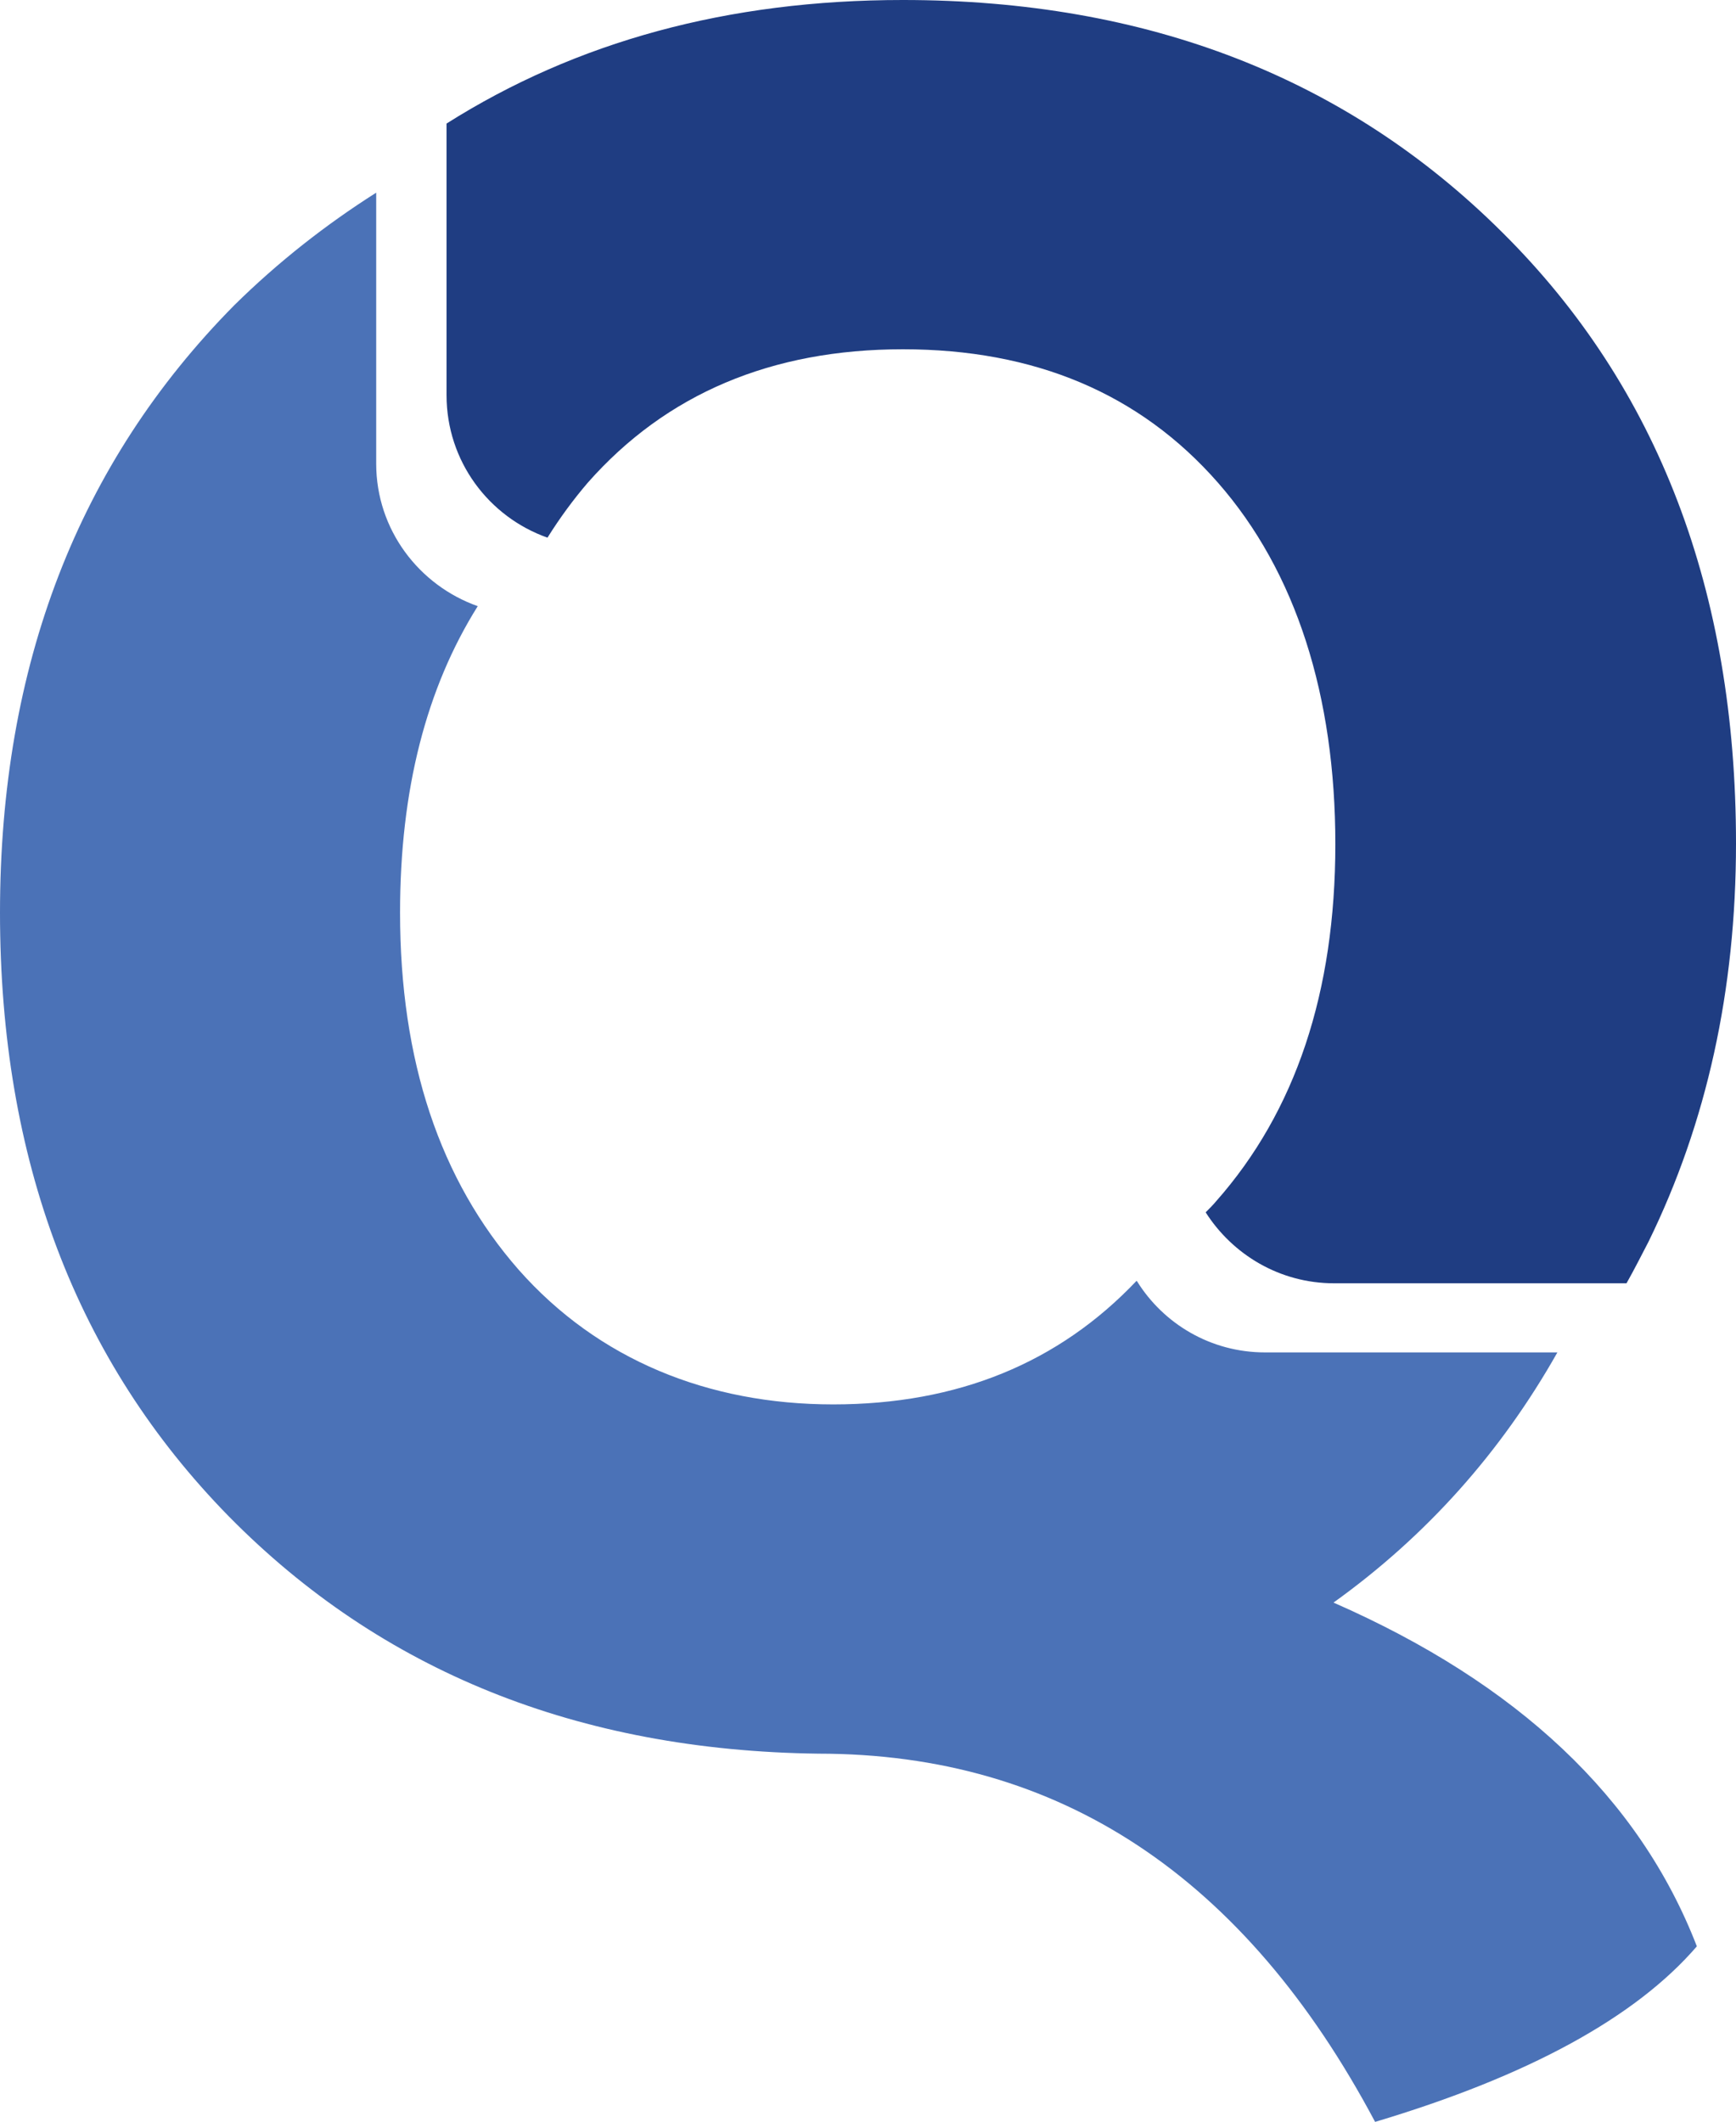 <?xml version="1.0" encoding="UTF-8"?>
<svg id="Capa_2" data-name="Capa 2" xmlns="http://www.w3.org/2000/svg" viewBox="0 0 28.38 34.69">
  <defs>
    <style>
      .cls-1 {
        fill: #1f3d82;
      }

      .cls-2 {
        fill: #4b72b7;
      }
    </style>
  </defs>
  <g id="Capa_1-2" data-name="Capa 1">
    <g>
      <path class="cls-2" d="m18.58,20.94c-1.27,1.34-2.92,2.02-4.96,2.02s-3.84-.73-5.14-2.2c-1.29-1.47-1.94-3.42-1.94-5.84,0-2.01.43-3.67,1.27-5.01-.96-.34-1.66-1.25-1.66-2.33V3.15c-.82.52-1.6,1.13-2.32,1.84C1.28,7.57,0,10.88,0,14.92s1.25,7.33,3.74,9.87c2.49,2.53,5.71,3.83,9.64,3.88,3.94,0,6.97,2.01,9.1,6.02,2.51-.75,4.26-1.71,5.26-2.87-.94-2.43-2.93-4.3-5.94-5.62,1.52-1.09,2.74-2.46,3.66-4.09h-4.78c-.89,0-1.66-.47-2.09-1.16Z"/>
      <path class="cls-1" d="m28.38,13.79c0,2.4-.48,4.57-1.43,6.51-.12.23-.23.45-.36.68h-4.78c-.89,0-1.66-.47-2.1-1.16.06-.06.12-.12.17-.18,1.3-1.47,1.95-3.42,1.95-5.84s-.64-4.45-1.92-5.91-3-2.18-5.15-2.18-3.87.73-5.15,2.18c-.24.28-.46.58-.66.9-.96-.34-1.65-1.25-1.65-2.33V2.02C9.42.68,11.9,0,14.76,0c3.99,0,7.26,1.27,9.8,3.8,2.55,2.53,3.82,5.87,3.82,9.99Z"/>
    </g>
  </g>
</svg>
